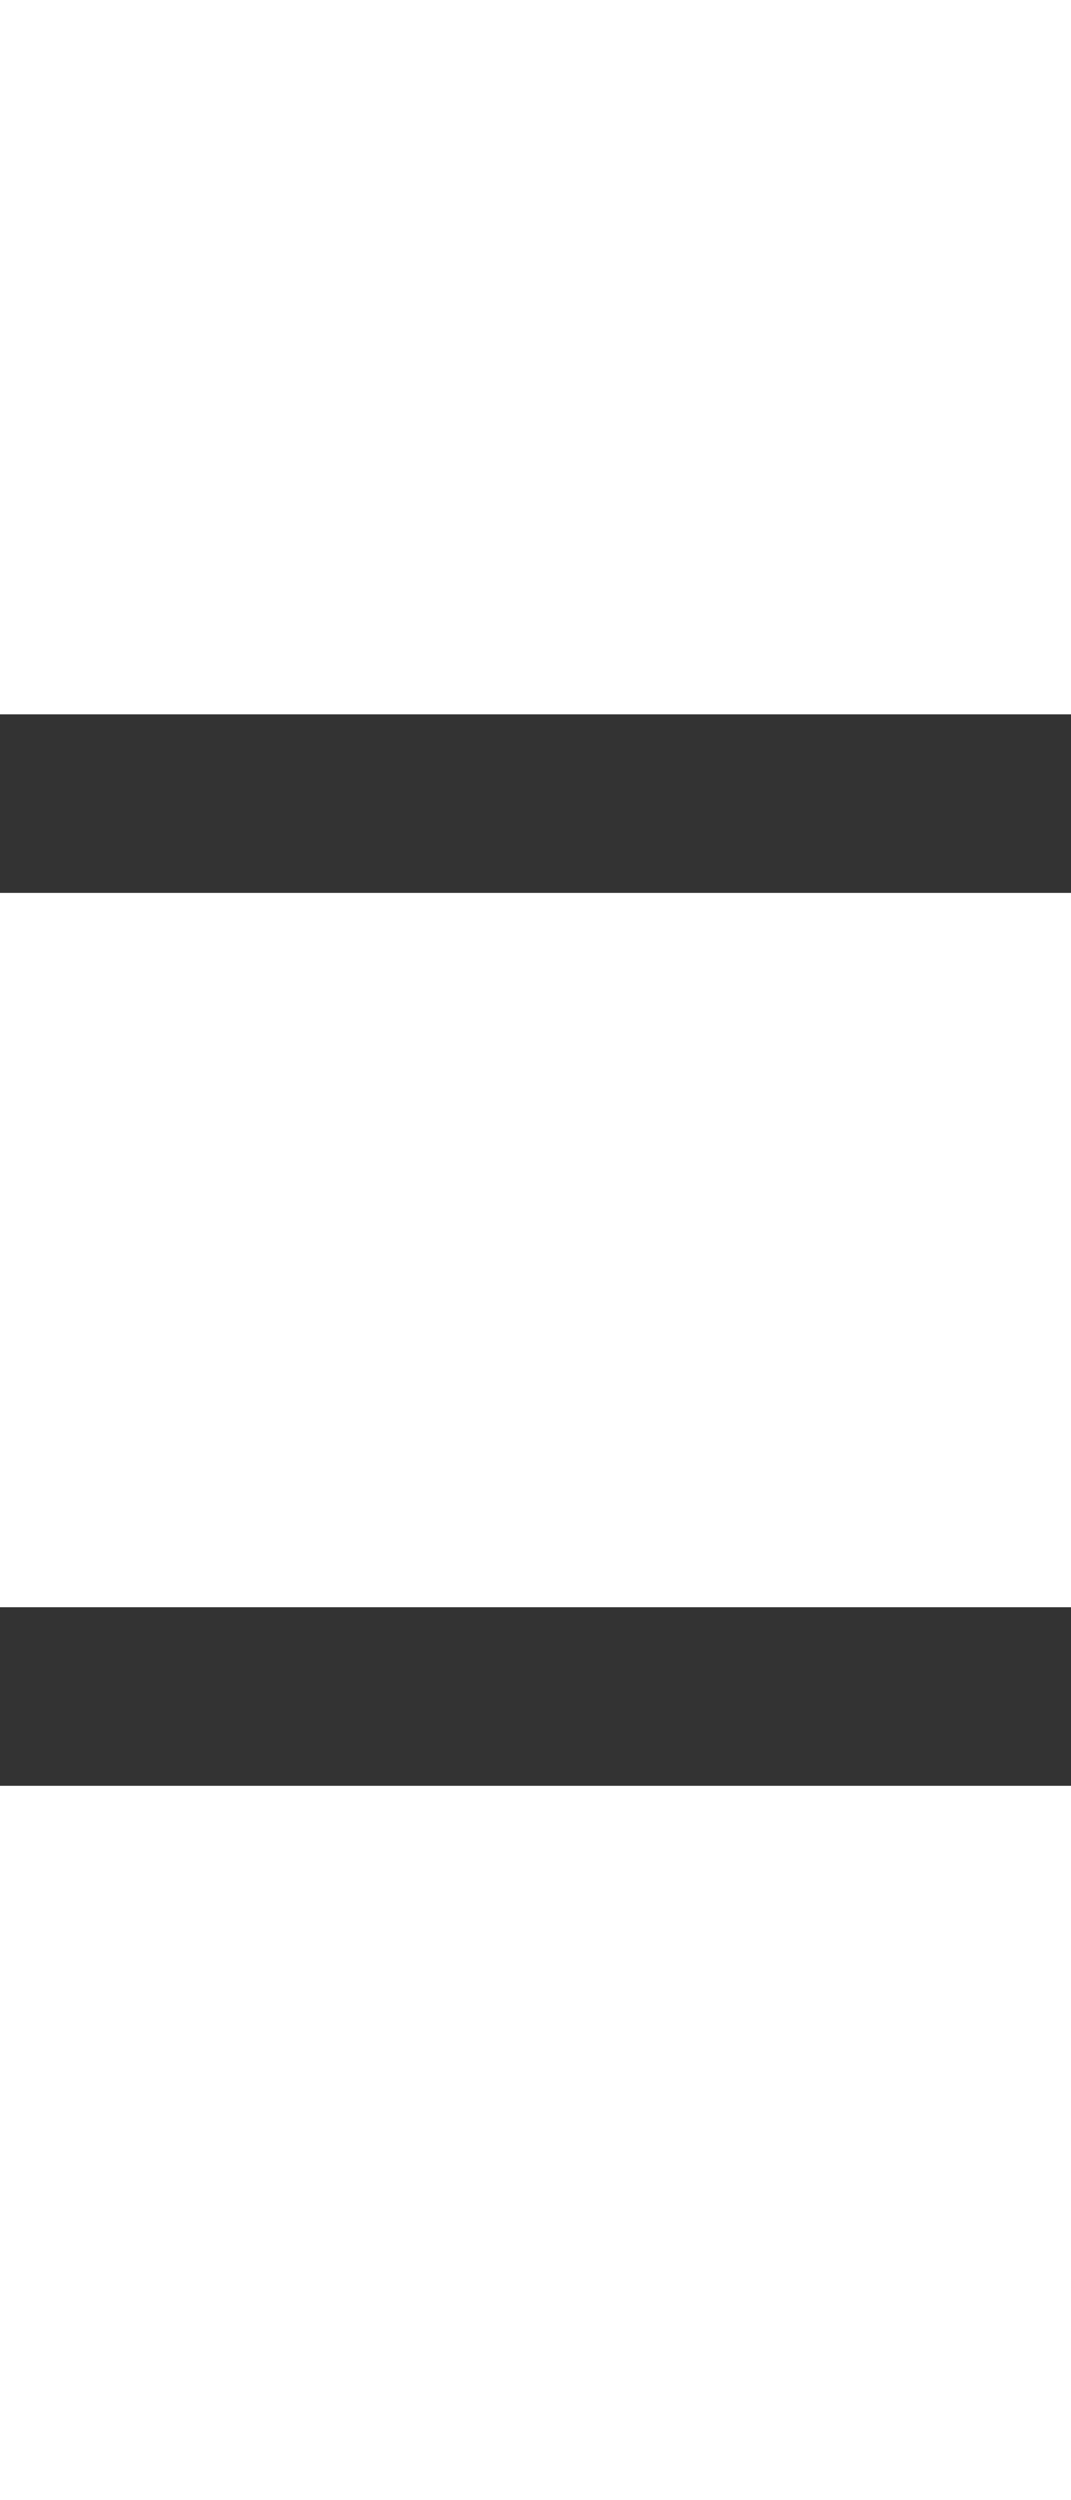 <svg width="6" height="14" viewBox="0 0 6 14" fill="none" xmlns="http://www.w3.org/2000/svg">
<rect x="0" y="0" width="6" height="14" fill="#333333" stroke="none"/>
<rect x="6" y="5" width="4" height="6" transform="rotate(90 6 5)" fill="white"/>
<rect x="6" y="10" width="4" height="6" transform="rotate(90 6 10)" fill="white"/>
<rect x="6" width="4" height="6" transform="rotate(90 6 0)" fill="white"/>
</svg>

